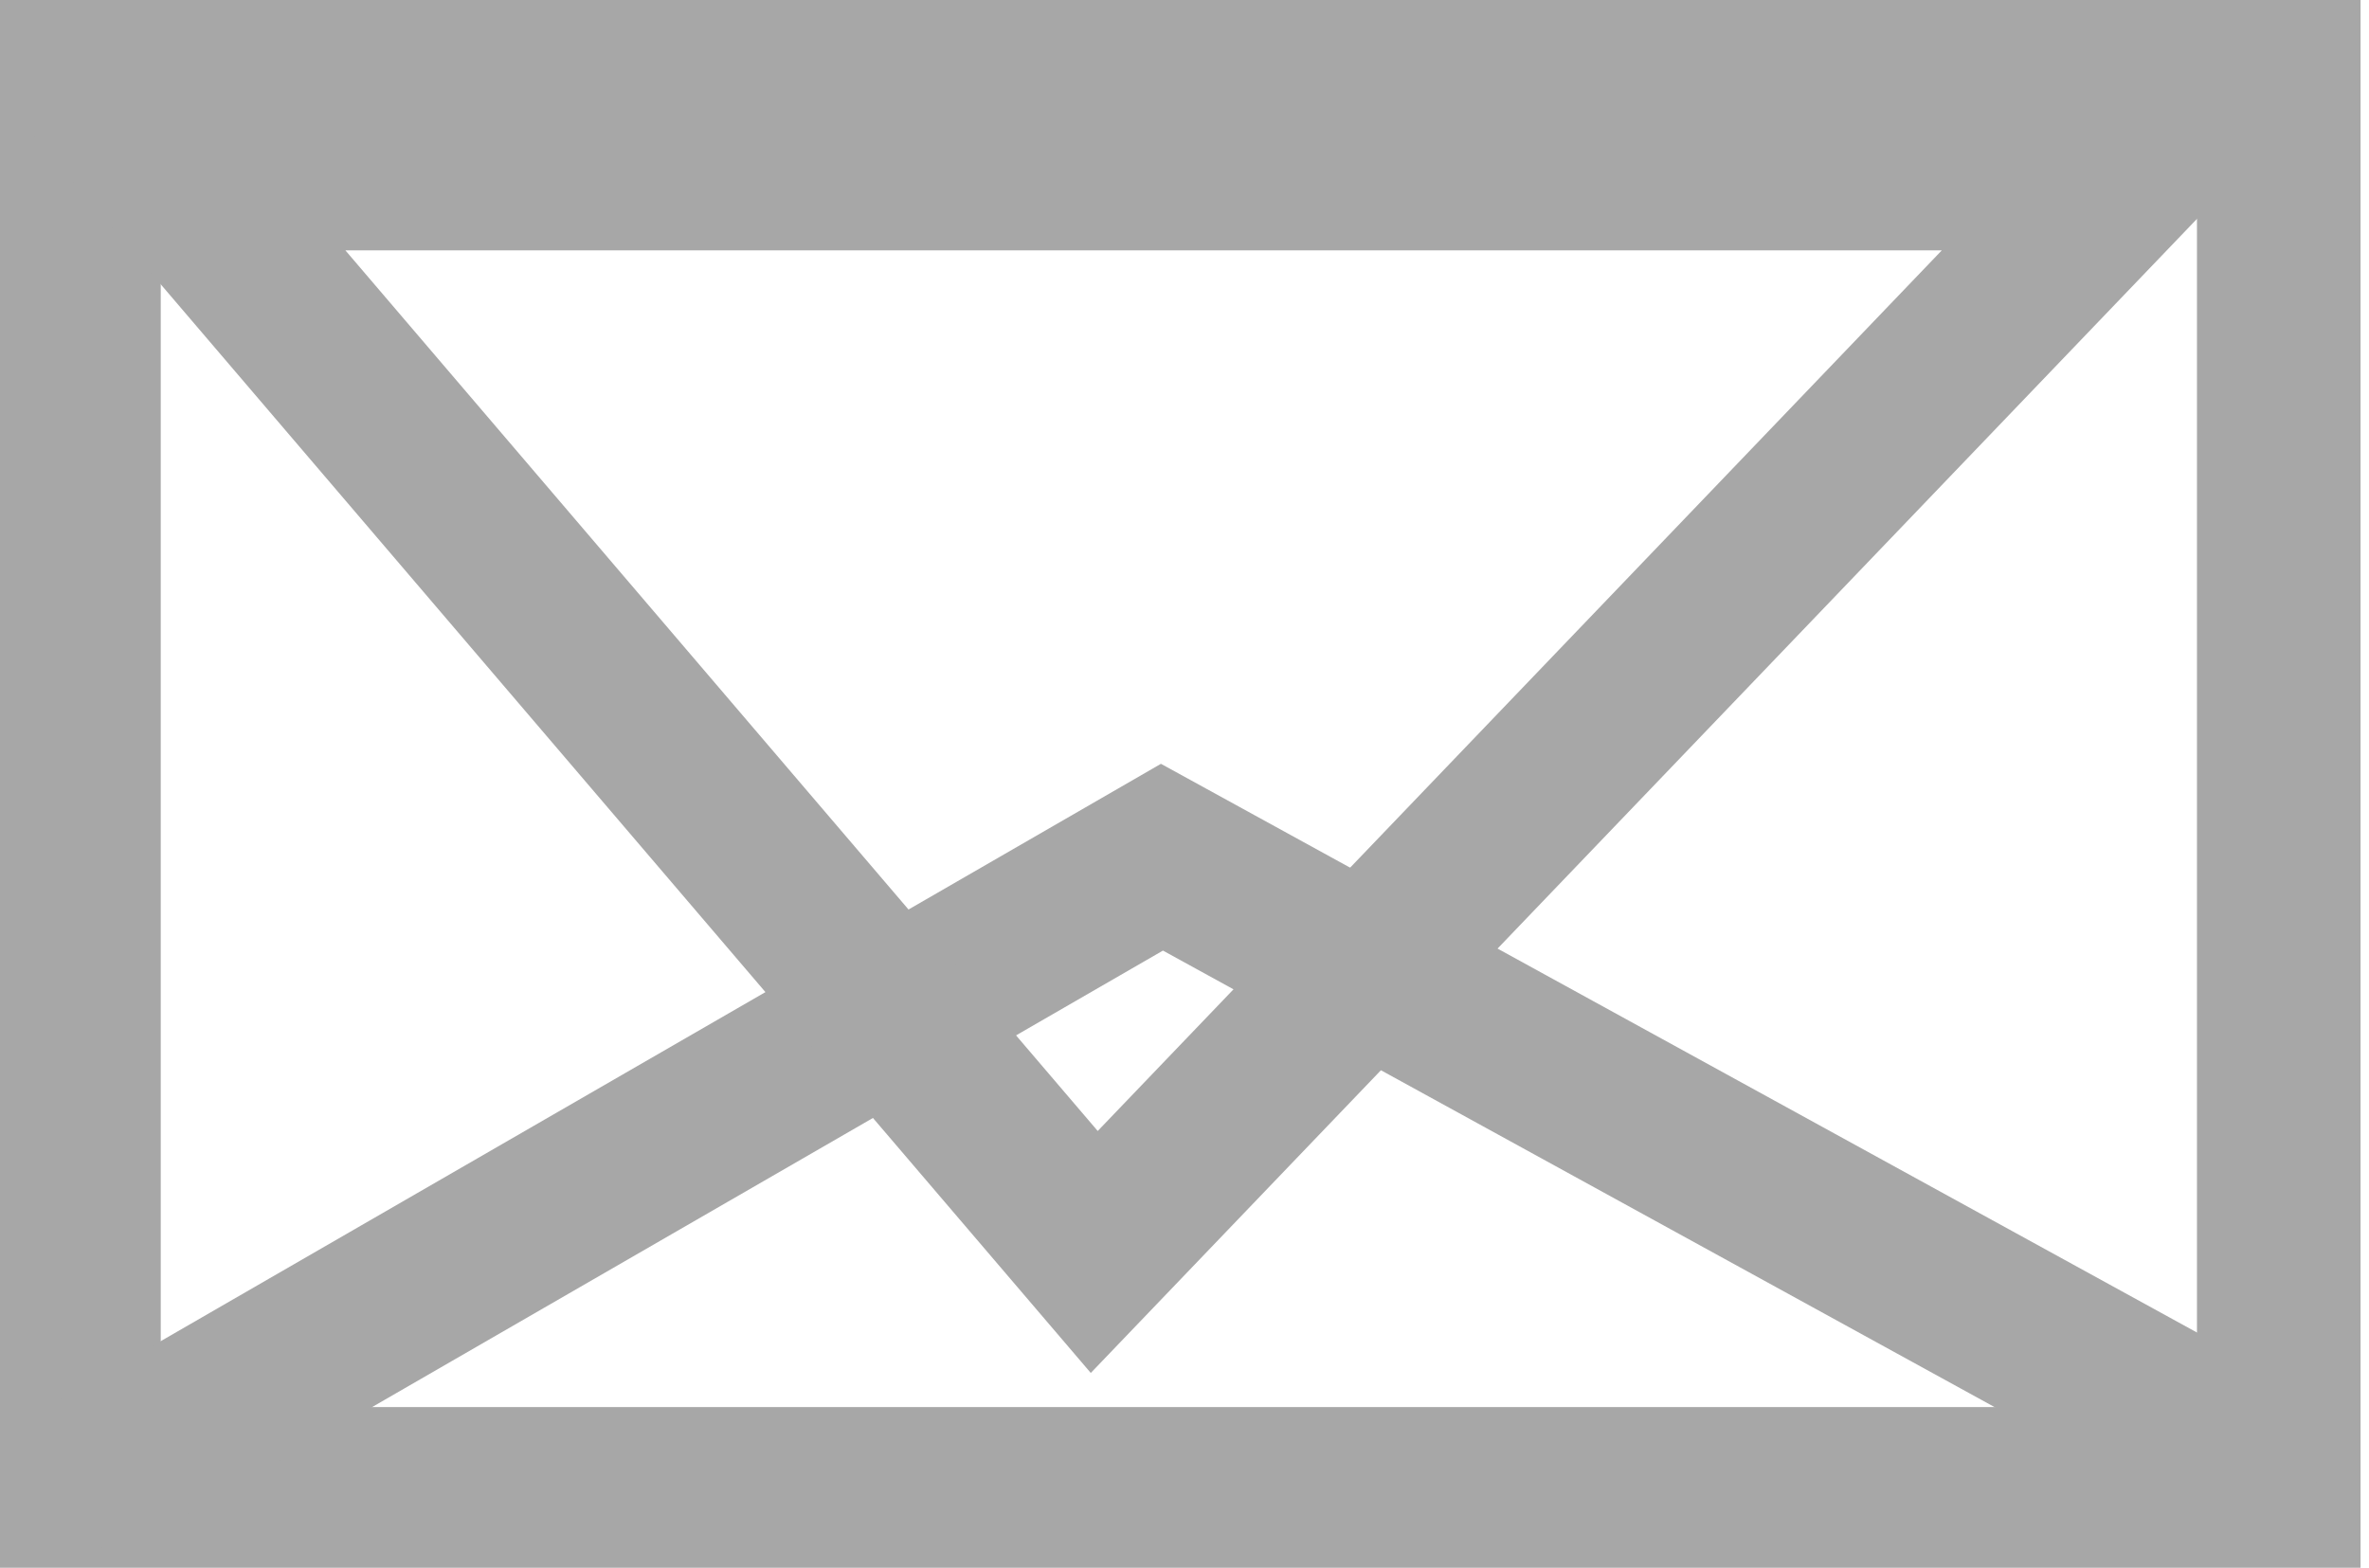 <?xml version="1.0" encoding="utf-8"?>
<!-- Generator: Adobe Illustrator 24.2.3, SVG Export Plug-In . SVG Version: 6.00 Build 0)  -->
<svg version="1.1" id="Layer_1" xmlns="http://www.w3.org/2000/svg" xmlns:xlink="http://www.w3.org/1999/xlink" x="0px" y="0px"
	 viewBox="0 0 21 13.9" style="enable-background:new 0 0 21 13.9;" xml:space="preserve">
<style type="text/css">
	.st0{fill:none;stroke:#A7A7A7;stroke-width:1.45;stroke-miterlimit:10;}
	.st1{fill:none;stroke:#A7A7A7;stroke-width:1.443;stroke-miterlimit:10;}
	.st2{fill:none;stroke:#A7A7A7;stroke-width:1.44;stroke-miterlimit:10;}
</style>
<rect x="0.7" y="0.7" class="st0" width="19.5" height="12.5"/>
<polyline class="st1" points="0.6,13.2 10.3,7.6 20.5,13.2 "/>
<polygon class="st2" points="1.5,1.5 9.7,11.1 18.9,1.5 "/>
</svg>
